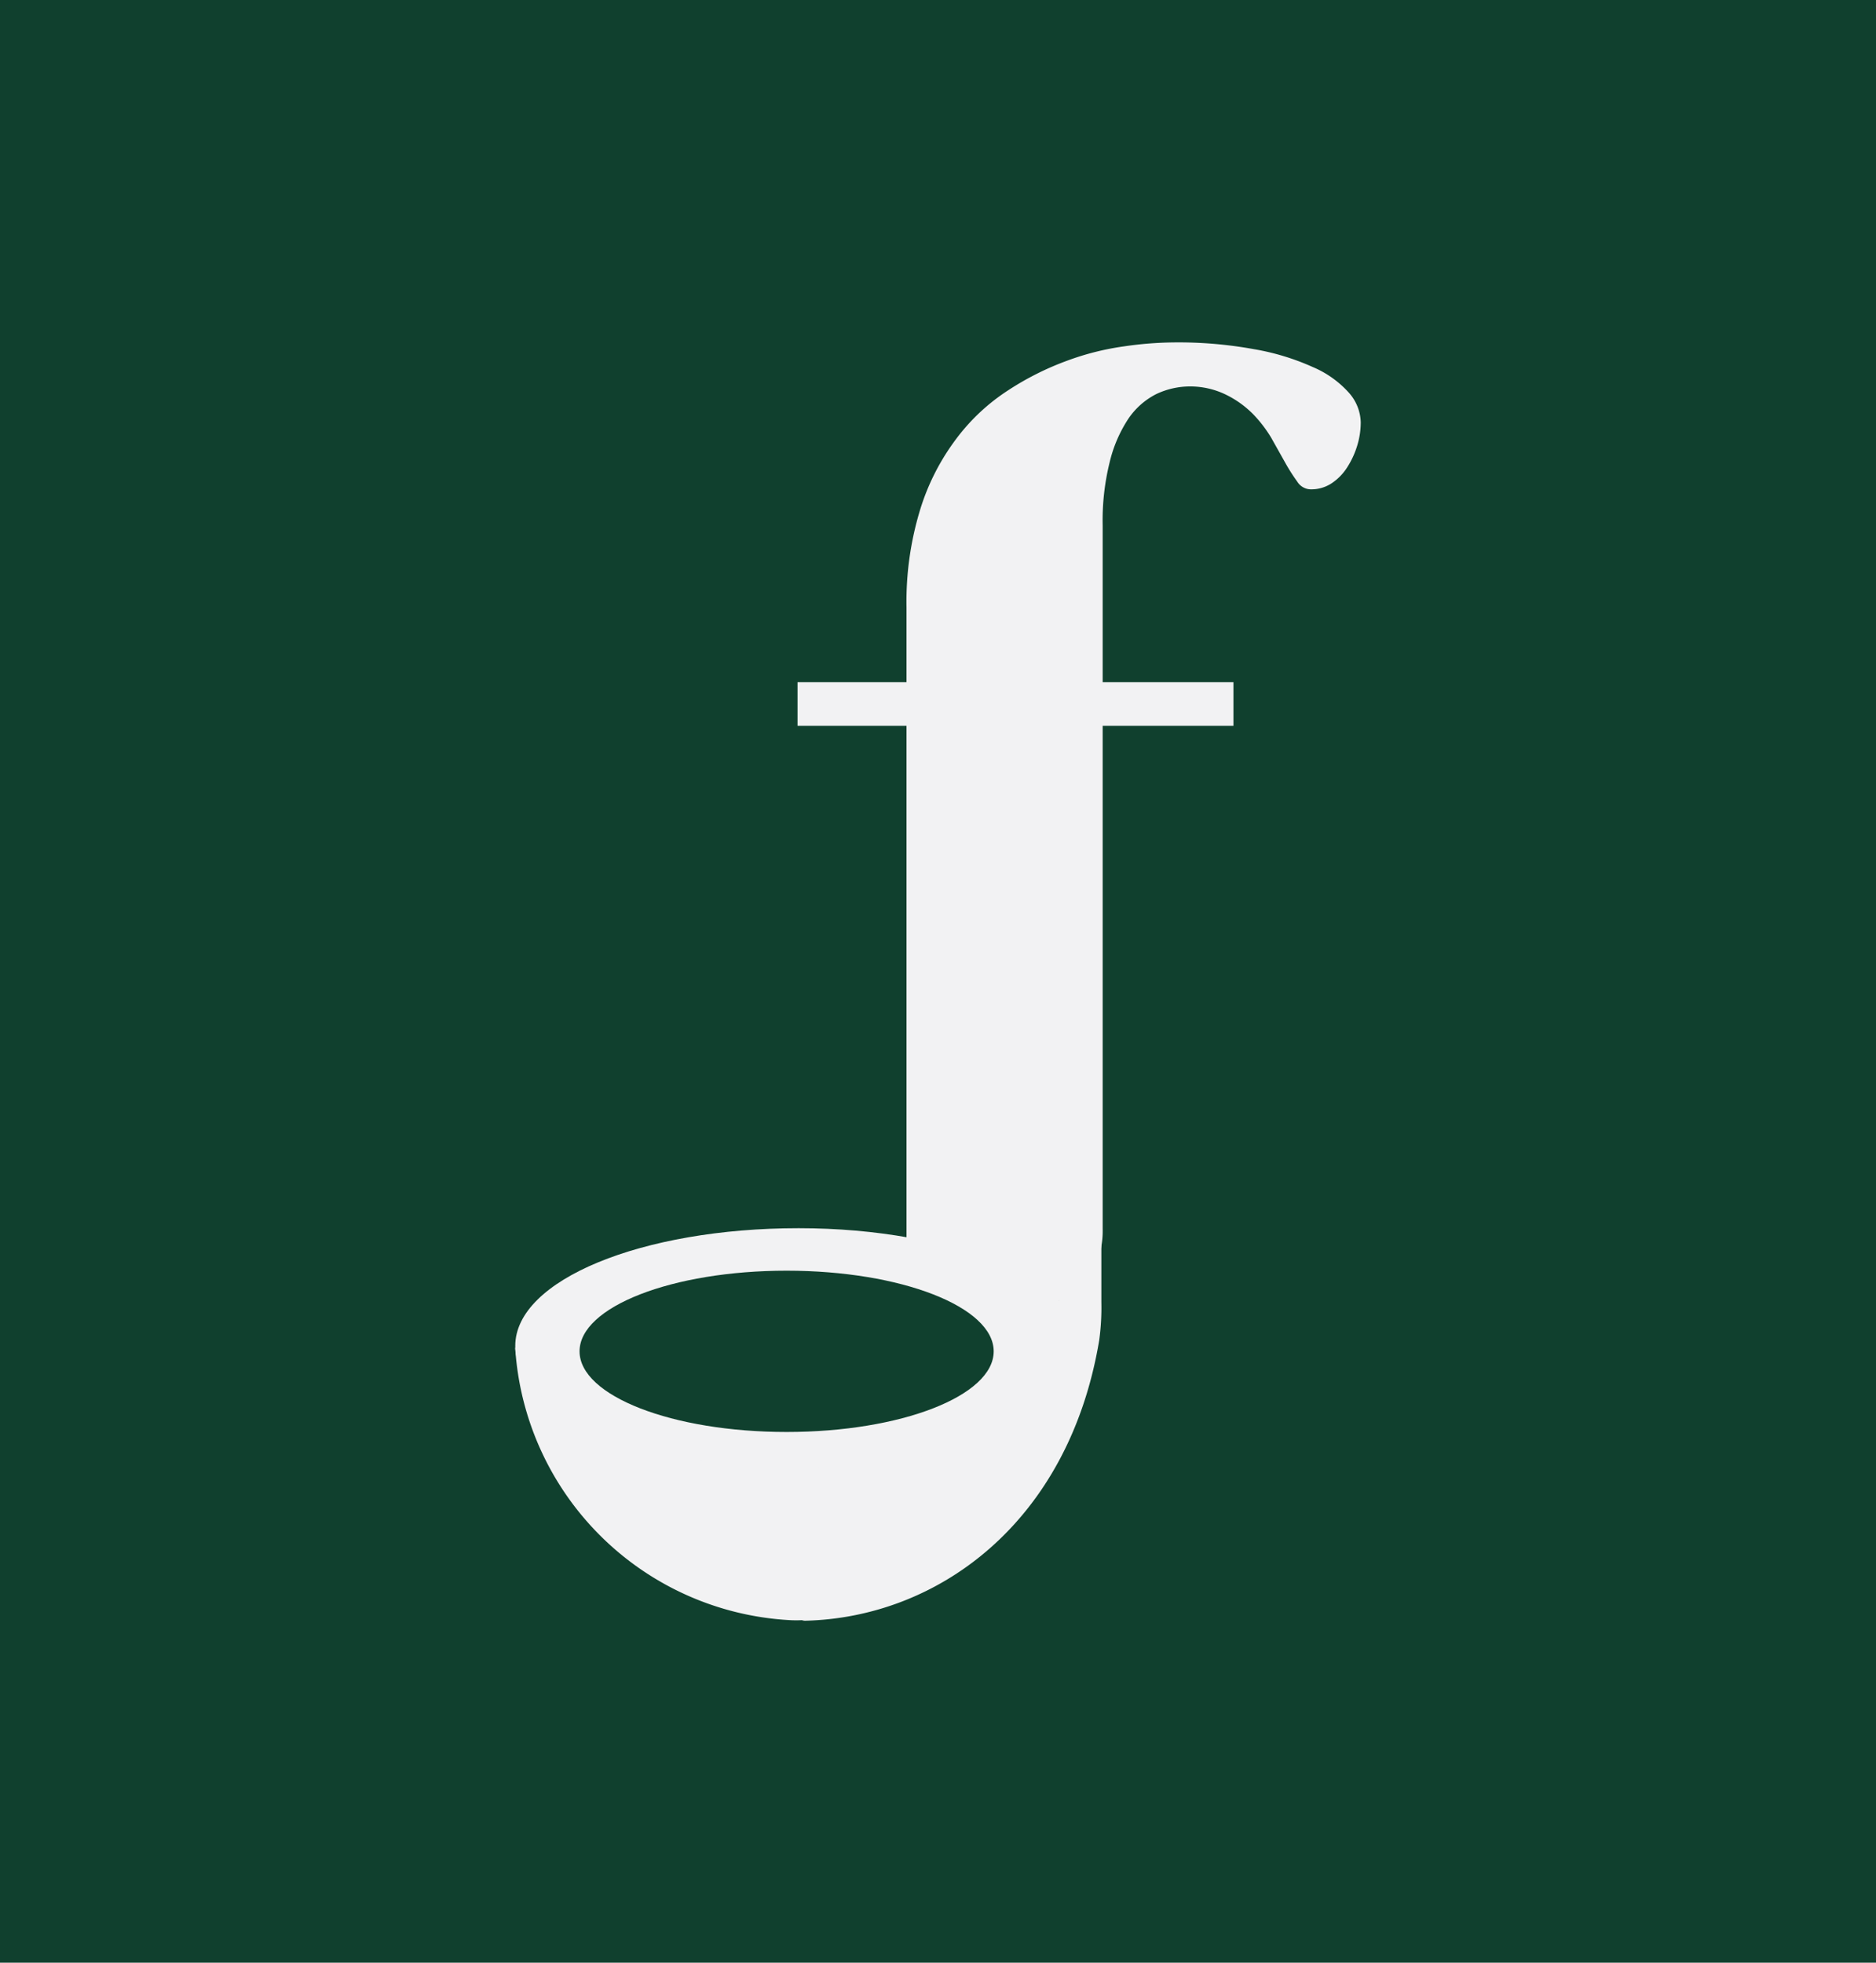 <svg xmlns="http://www.w3.org/2000/svg" viewBox="0 0 86.07 90.05"><defs><style>.cls-1{fill:#10402e;}.cls-2{fill:#f2f2f3;}</style></defs><g id="Layer_2" data-name="Layer 2"><g id="Layer_1-2" data-name="Layer 1"><rect class="cls-1" width="86.07" height="90.05"/><path class="cls-2" d="M54.6,17.73a3.62,3.62,0,0,0-1.55.35,3.41,3.41,0,0,0-1.28,1.13,6.25,6.25,0,0,0-.86,2,11.11,11.11,0,0,0-.32,2.9V31.3h6v2h-6V56.38c.06,2.43-2,3.77-4.08,3.76-2.41,0-4.94-1.61-4.92-2.26V33.3h-5v-2h5V27.87a14.46,14.46,0,0,1,.63-4.5,10.53,10.53,0,0,1,1.67-3.26,9.24,9.24,0,0,1,2.36-2.2,13.21,13.21,0,0,1,2.68-1.35,12.42,12.42,0,0,1,2.65-.67,16.7,16.7,0,0,1,2.26-.18,19.34,19.34,0,0,1,3.69.31,11.1,11.1,0,0,1,2.7.82A4.67,4.67,0,0,1,61.87,18a2.12,2.12,0,0,1,.56,1.37,3.65,3.65,0,0,1-.16,1.07,4,4,0,0,1-.46,1,2.47,2.47,0,0,1-.71.73,1.69,1.69,0,0,1-1,.28.74.74,0,0,1-.58-.35,8.56,8.56,0,0,1-.56-.88l-.64-1.14A6,6,0,0,0,57.49,19a4.59,4.59,0,0,0-1.22-.88A3.74,3.74,0,0,0,54.6,17.73Z"/><path class="cls-2" d="M24.14,61.28c-.2,0-.41.07-.4.27s-.11.21-.1.34A13.36,13.36,0,0,0,36.18,74.33a5.31,5.31,0,0,0,.7,0,4.36,4.36,0,0,0,1.4-.41L36.78,59.4h0Z"/><path class="cls-2" d="M46.86,61.94,37,59.49l-.43.34V74a.34.34,0,0,0,.09.24.38.38,0,0,0,.27.12c6.11-.14,12.1-4.51,13.5-12.86a11,11,0,0,0,.1-1.75c0-.87,0-1.92,0-2.83,0-.33-.31.6-.51.86l-3.2,4.2Z"/><path class="cls-2" d="M49.64,61.85c0,3-5.82,5.5-13,5.5s-13-2.57-13-5.6,5.82-5.4,13-5.4S49.64,58.82,49.64,61.85Z"/><ellipse class="cls-1" cx="36.09" cy="62" rx="9.5" ry="3.7"/></g></g></svg>